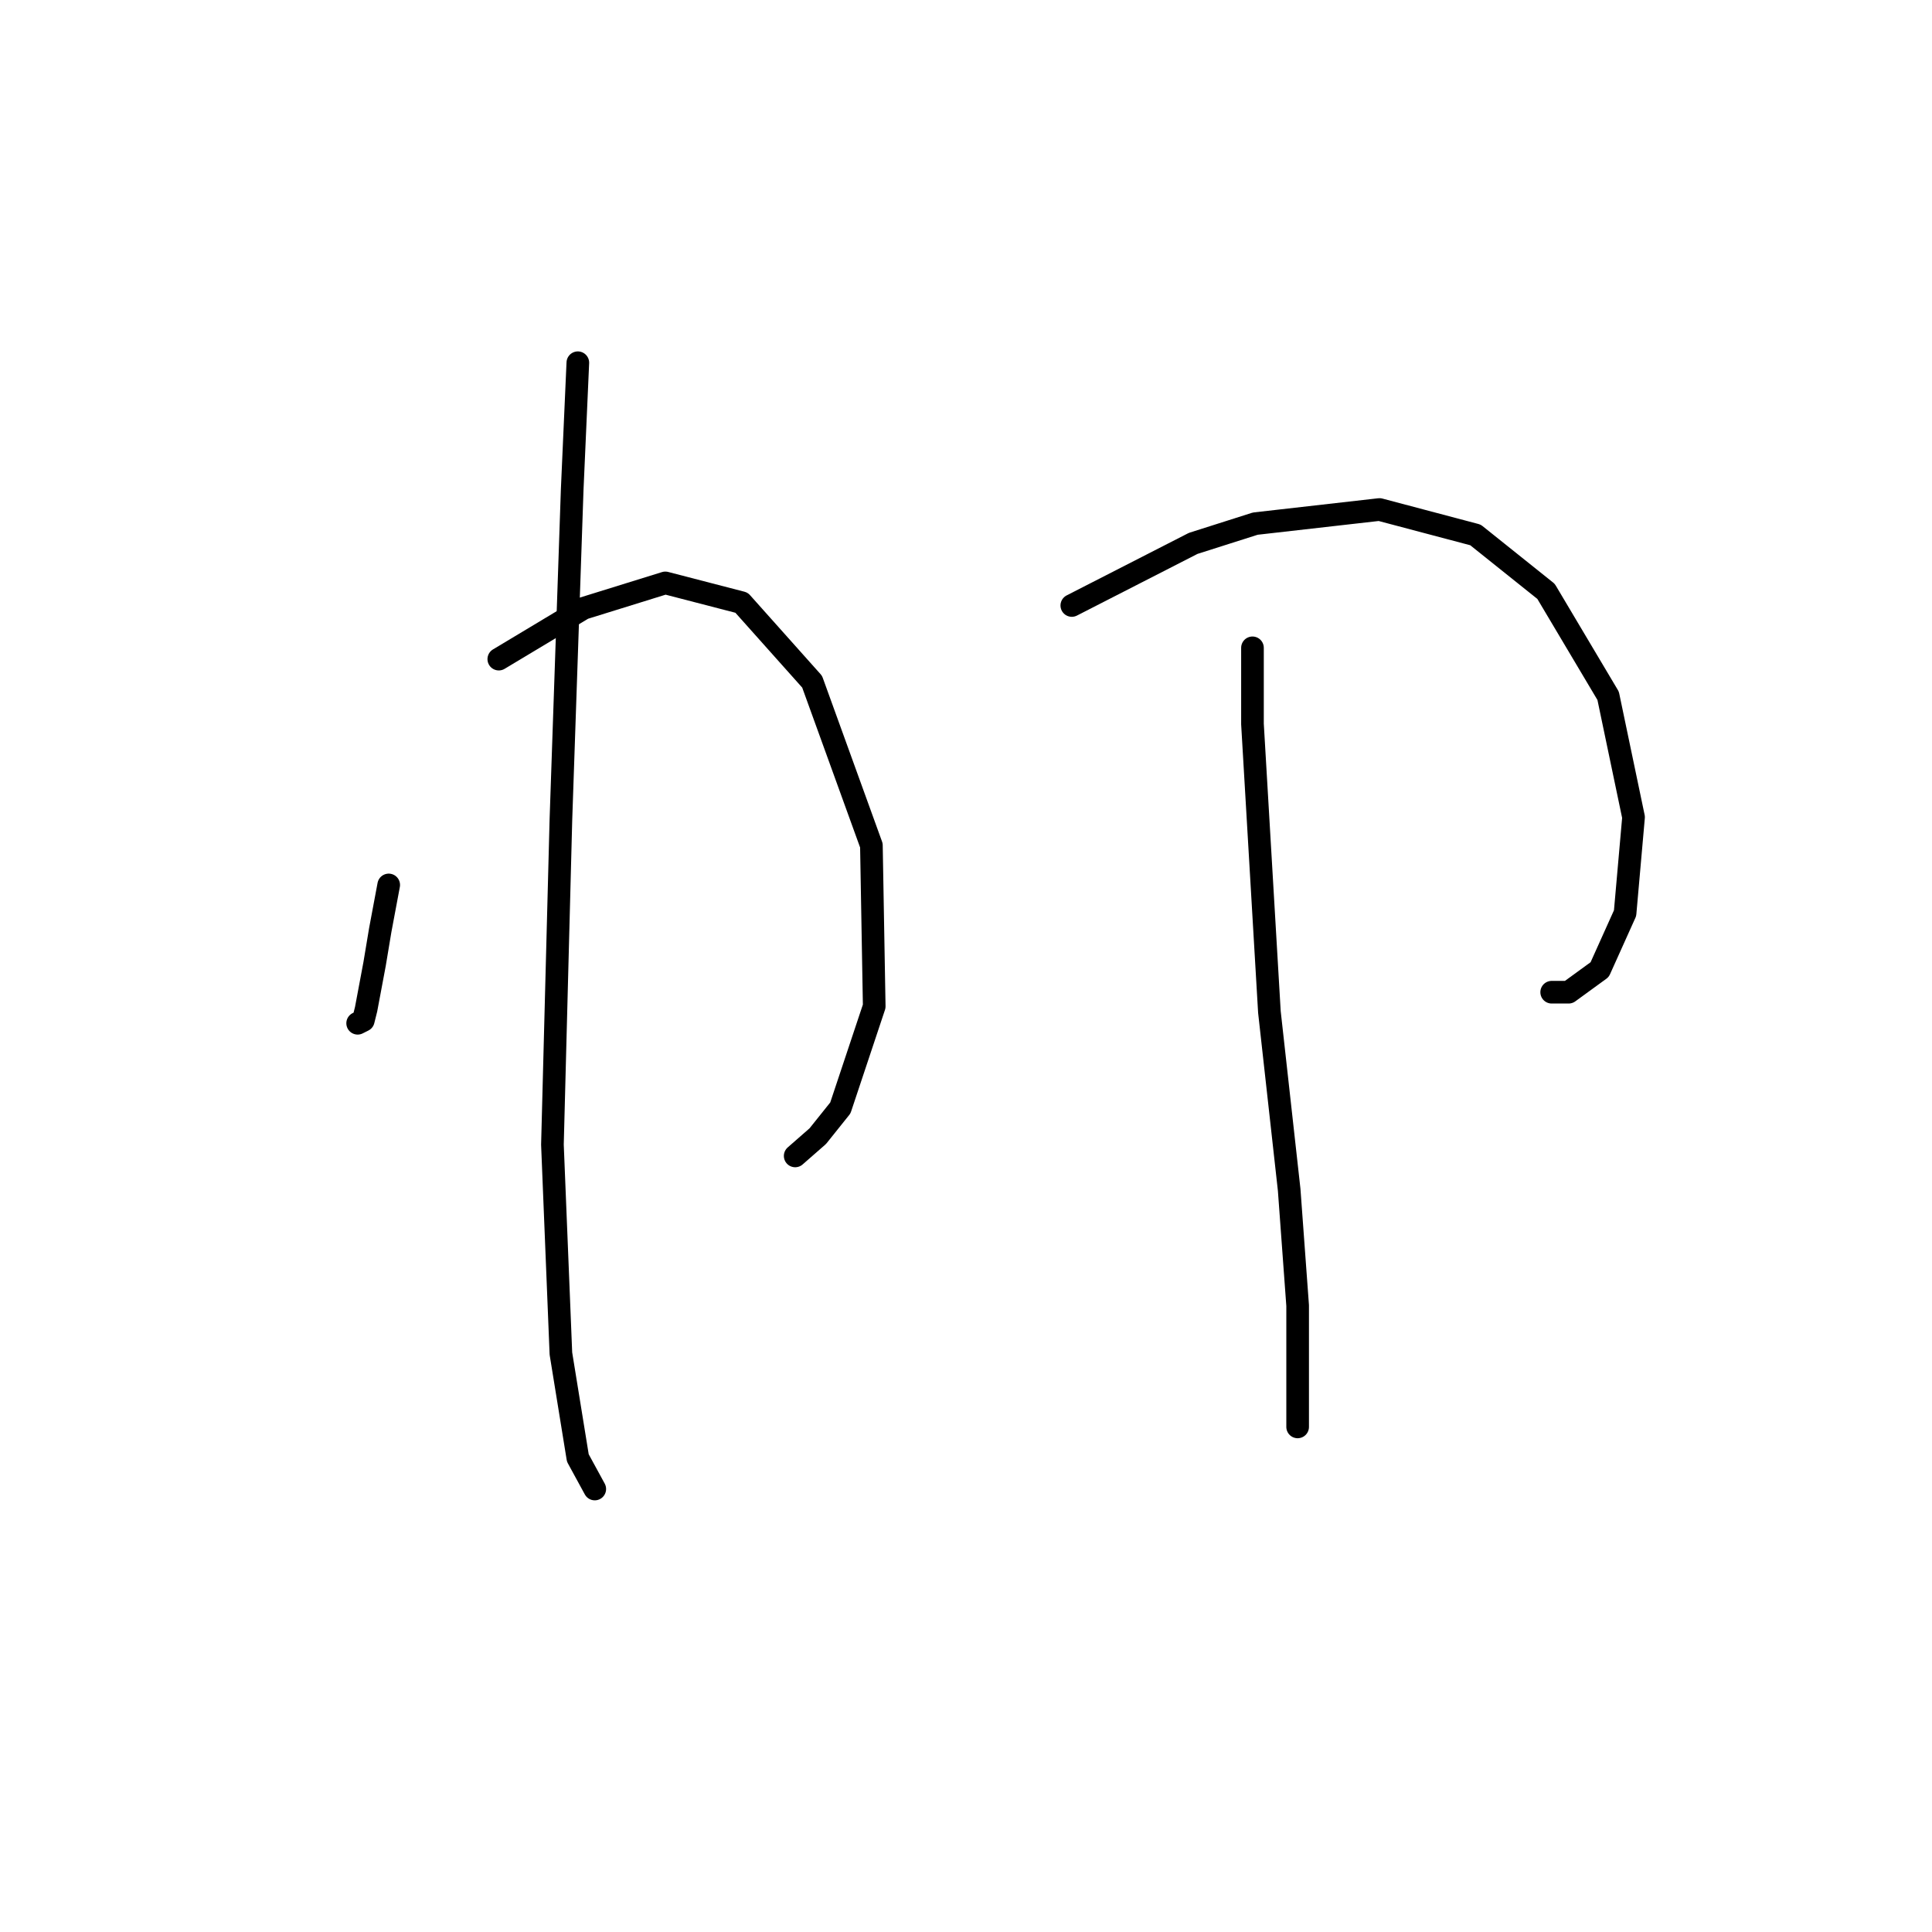 <?xml version="1.0" standalone="no"?>
    <svg width="256" height="256" xmlns="http://www.w3.org/2000/svg" version="1.1">
    <polyline stroke="black" stroke-width="3" stroke-linecap="round" fill="transparent" stroke-linejoin="round" points="51.506 117.26 50.384 123.244 49.636 127.732 48.513 133.717 48.139 135.213 47.391 135.587 47.391 135.587 " />
        <polyline stroke="black" stroke-width="3" stroke-linecap="round" fill="transparent" stroke-linejoin="round" points="66.093 87.337 77.314 80.605 88.161 77.238 98.26 79.856 107.61 90.329 115.465 112.023 115.839 133.343 111.351 146.808 108.358 150.548 105.366 153.166 105.366 153.166 " />
        <polyline stroke="black" stroke-width="3" stroke-linecap="round" fill="transparent" stroke-linejoin="round" points="76.566 48.064 75.818 64.895 74.322 108.657 73.2 151.67 74.322 179.349 76.566 193.188 78.81 197.302 78.81 197.302 " />
        <polyline stroke="black" stroke-width="3" stroke-linecap="round" fill="transparent" stroke-linejoin="round" points="142.021 80.23 158.104 72.002 166.333 69.384 182.791 67.513 195.508 70.88 204.858 78.36 213.087 92.199 216.453 108.283 215.331 121 211.965 128.48 207.851 131.473 205.606 131.473 205.606 131.473 " />
        <polyline stroke="black" stroke-width="3" stroke-linecap="round" fill="transparent" stroke-linejoin="round" points="165.959 85.841 165.959 95.94 168.203 134.091 170.822 157.655 171.944 172.99 171.944 189.073 171.944 189.073 " />
        </svg>